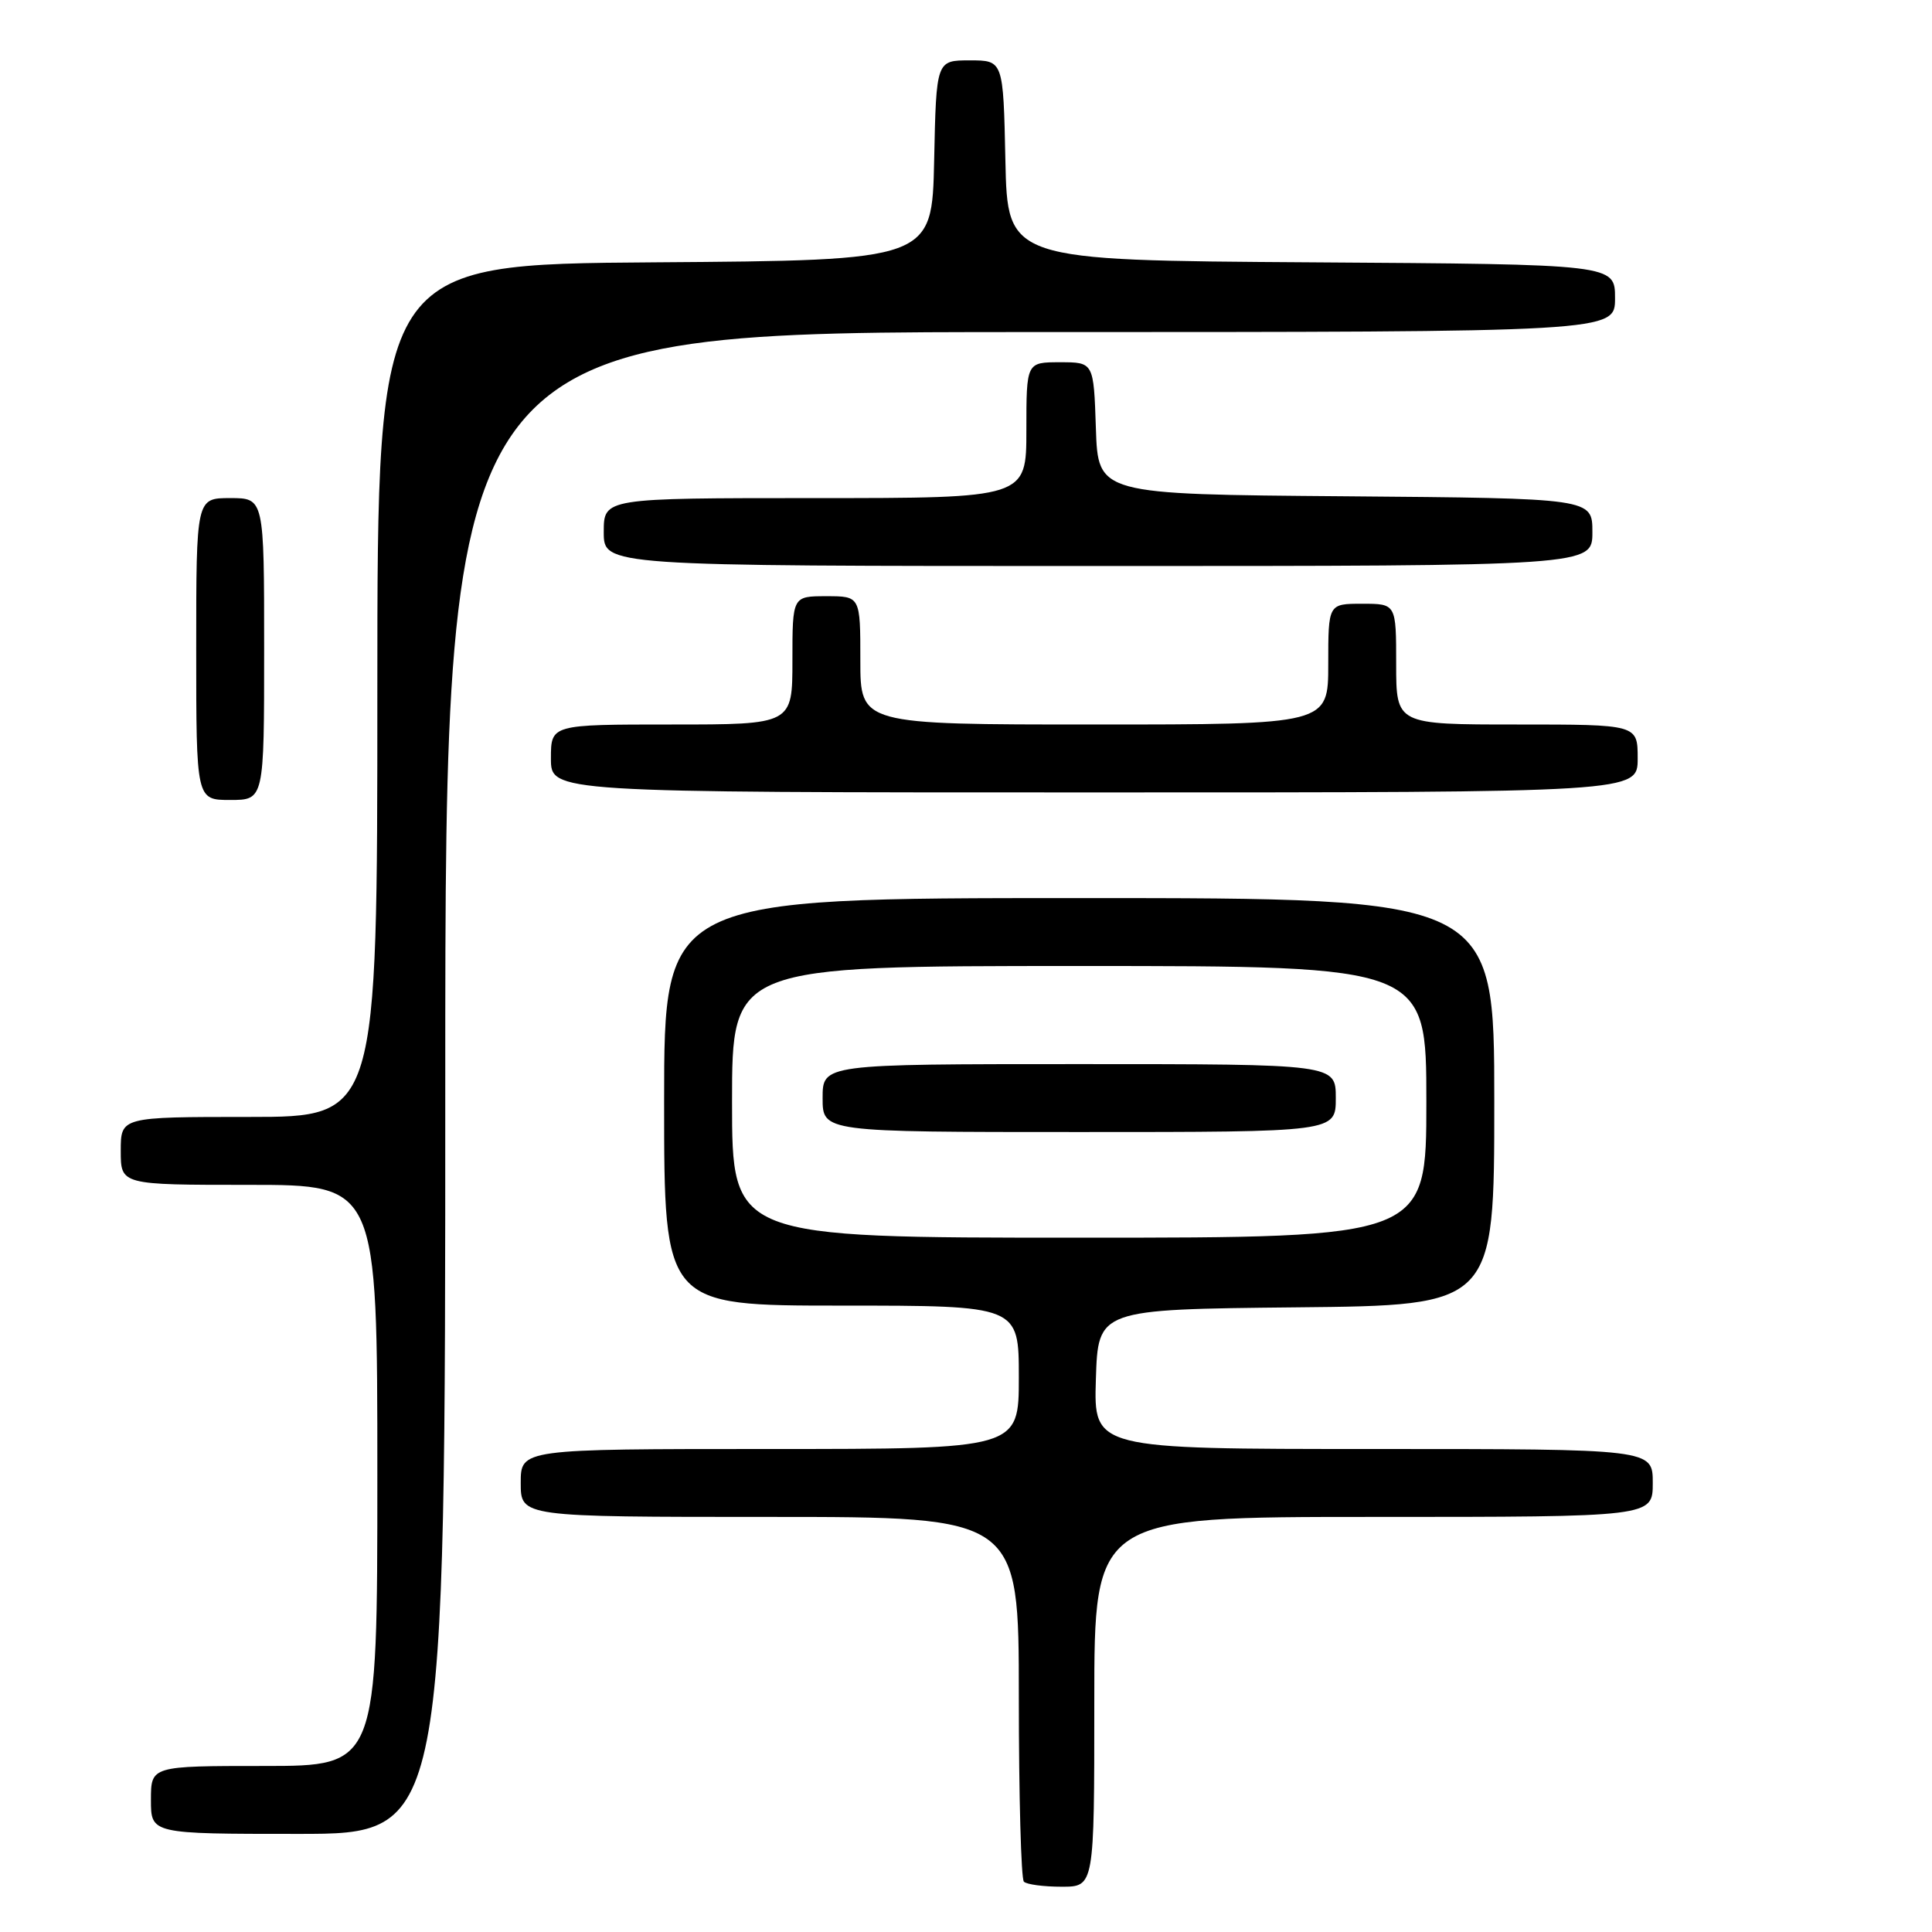 <?xml version="1.0" encoding="UTF-8" standalone="no"?>
<!DOCTYPE svg PUBLIC "-//W3C//DTD SVG 1.1//EN" "http://www.w3.org/Graphics/SVG/1.1/DTD/svg11.dtd" >
<svg xmlns="http://www.w3.org/2000/svg" xmlns:xlink="http://www.w3.org/1999/xlink" version="1.1" viewBox="0 0 256 256">
 <g >
 <path fill="currentColor"
d=" M 145.00 225.50 C 145.00 201.00 145.00 201.00 182.00 201.00 C 219.00 201.00 219.00 201.00 219.00 196.50 C 219.00 192.00 219.00 192.00 181.96 192.00 C 144.92 192.00 144.92 192.00 145.21 182.75 C 145.50 173.50 145.50 173.50 171.75 173.23 C 198.00 172.97 198.00 172.97 198.00 145.98 C 198.00 119.00 198.00 119.00 143.00 119.00 C 88.00 119.00 88.00 119.00 88.00 146.00 C 88.00 173.00 88.00 173.00 111.50 173.00 C 135.00 173.00 135.00 173.00 135.00 182.50 C 135.00 192.00 135.00 192.00 102.00 192.00 C 69.00 192.00 69.00 192.00 69.00 196.50 C 69.00 201.00 69.00 201.00 102.00 201.00 C 135.00 201.00 135.00 201.00 135.00 224.83 C 135.00 237.94 135.30 248.97 135.67 249.33 C 136.03 249.70 138.28 250.00 140.67 250.00 C 145.00 250.00 145.00 250.00 145.00 225.50 Z  M 59.00 143.50 C 59.00 44.00 59.00 44.00 136.50 44.00 C 214.00 44.00 214.00 44.00 214.00 39.51 C 214.00 35.02 214.00 35.02 173.75 34.76 C 133.50 34.50 133.50 34.50 133.22 21.25 C 132.94 8.00 132.94 8.00 128.50 8.00 C 124.06 8.00 124.06 8.00 123.78 21.25 C 123.50 34.50 123.50 34.50 86.75 34.76 C 50.00 35.02 50.00 35.02 50.00 91.51 C 50.00 148.00 50.00 148.00 33.00 148.00 C 16.00 148.00 16.00 148.00 16.00 152.50 C 16.00 157.00 16.00 157.00 33.00 157.00 C 50.00 157.00 50.00 157.00 50.00 195.50 C 50.00 234.00 50.00 234.00 35.00 234.00 C 20.00 234.00 20.00 234.00 20.00 238.50 C 20.00 243.00 20.00 243.00 39.50 243.00 C 59.00 243.00 59.00 243.00 59.00 143.50 Z  M 35.00 86.00 C 35.00 66.00 35.00 66.00 30.50 66.00 C 26.00 66.00 26.00 66.00 26.00 86.00 C 26.00 106.00 26.00 106.00 30.50 106.00 C 35.00 106.00 35.00 106.00 35.00 86.00 Z  M 217.00 100.50 C 217.00 96.00 217.00 96.00 201.00 96.00 C 185.00 96.00 185.00 96.00 185.00 88.00 C 185.00 80.00 185.00 80.00 180.50 80.00 C 176.00 80.00 176.00 80.00 176.00 88.00 C 176.00 96.00 176.00 96.00 145.00 96.00 C 114.00 96.00 114.00 96.00 114.00 87.50 C 114.00 79.00 114.00 79.00 109.50 79.00 C 105.00 79.00 105.00 79.00 105.00 87.50 C 105.00 96.00 105.00 96.00 89.00 96.00 C 73.00 96.00 73.00 96.00 73.00 100.50 C 73.00 105.00 73.00 105.00 145.00 105.00 C 217.00 105.00 217.00 105.00 217.00 100.50 Z  M 211.00 70.51 C 211.00 66.03 211.00 66.03 178.25 65.76 C 145.50 65.50 145.50 65.50 145.21 56.75 C 144.92 48.00 144.92 48.00 140.46 48.00 C 136.00 48.00 136.00 48.00 136.00 57.00 C 136.00 66.00 136.00 66.00 108.00 66.00 C 80.00 66.00 80.00 66.00 80.00 70.50 C 80.00 75.00 80.00 75.00 145.50 75.00 C 211.00 75.00 211.00 75.00 211.00 70.51 Z  M 97.00 146.00 C 97.00 128.00 97.00 128.00 143.00 128.00 C 189.00 128.00 189.00 128.00 189.00 146.00 C 189.00 164.00 189.00 164.00 143.00 164.00 C 97.00 164.00 97.00 164.00 97.00 146.00 Z  M 177.00 145.50 C 177.00 141.00 177.00 141.00 143.00 141.00 C 109.00 141.00 109.00 141.00 109.00 145.50 C 109.00 150.00 109.00 150.00 143.00 150.00 C 177.00 150.00 177.00 150.00 177.00 145.50 Z "/>
</g>
</svg>